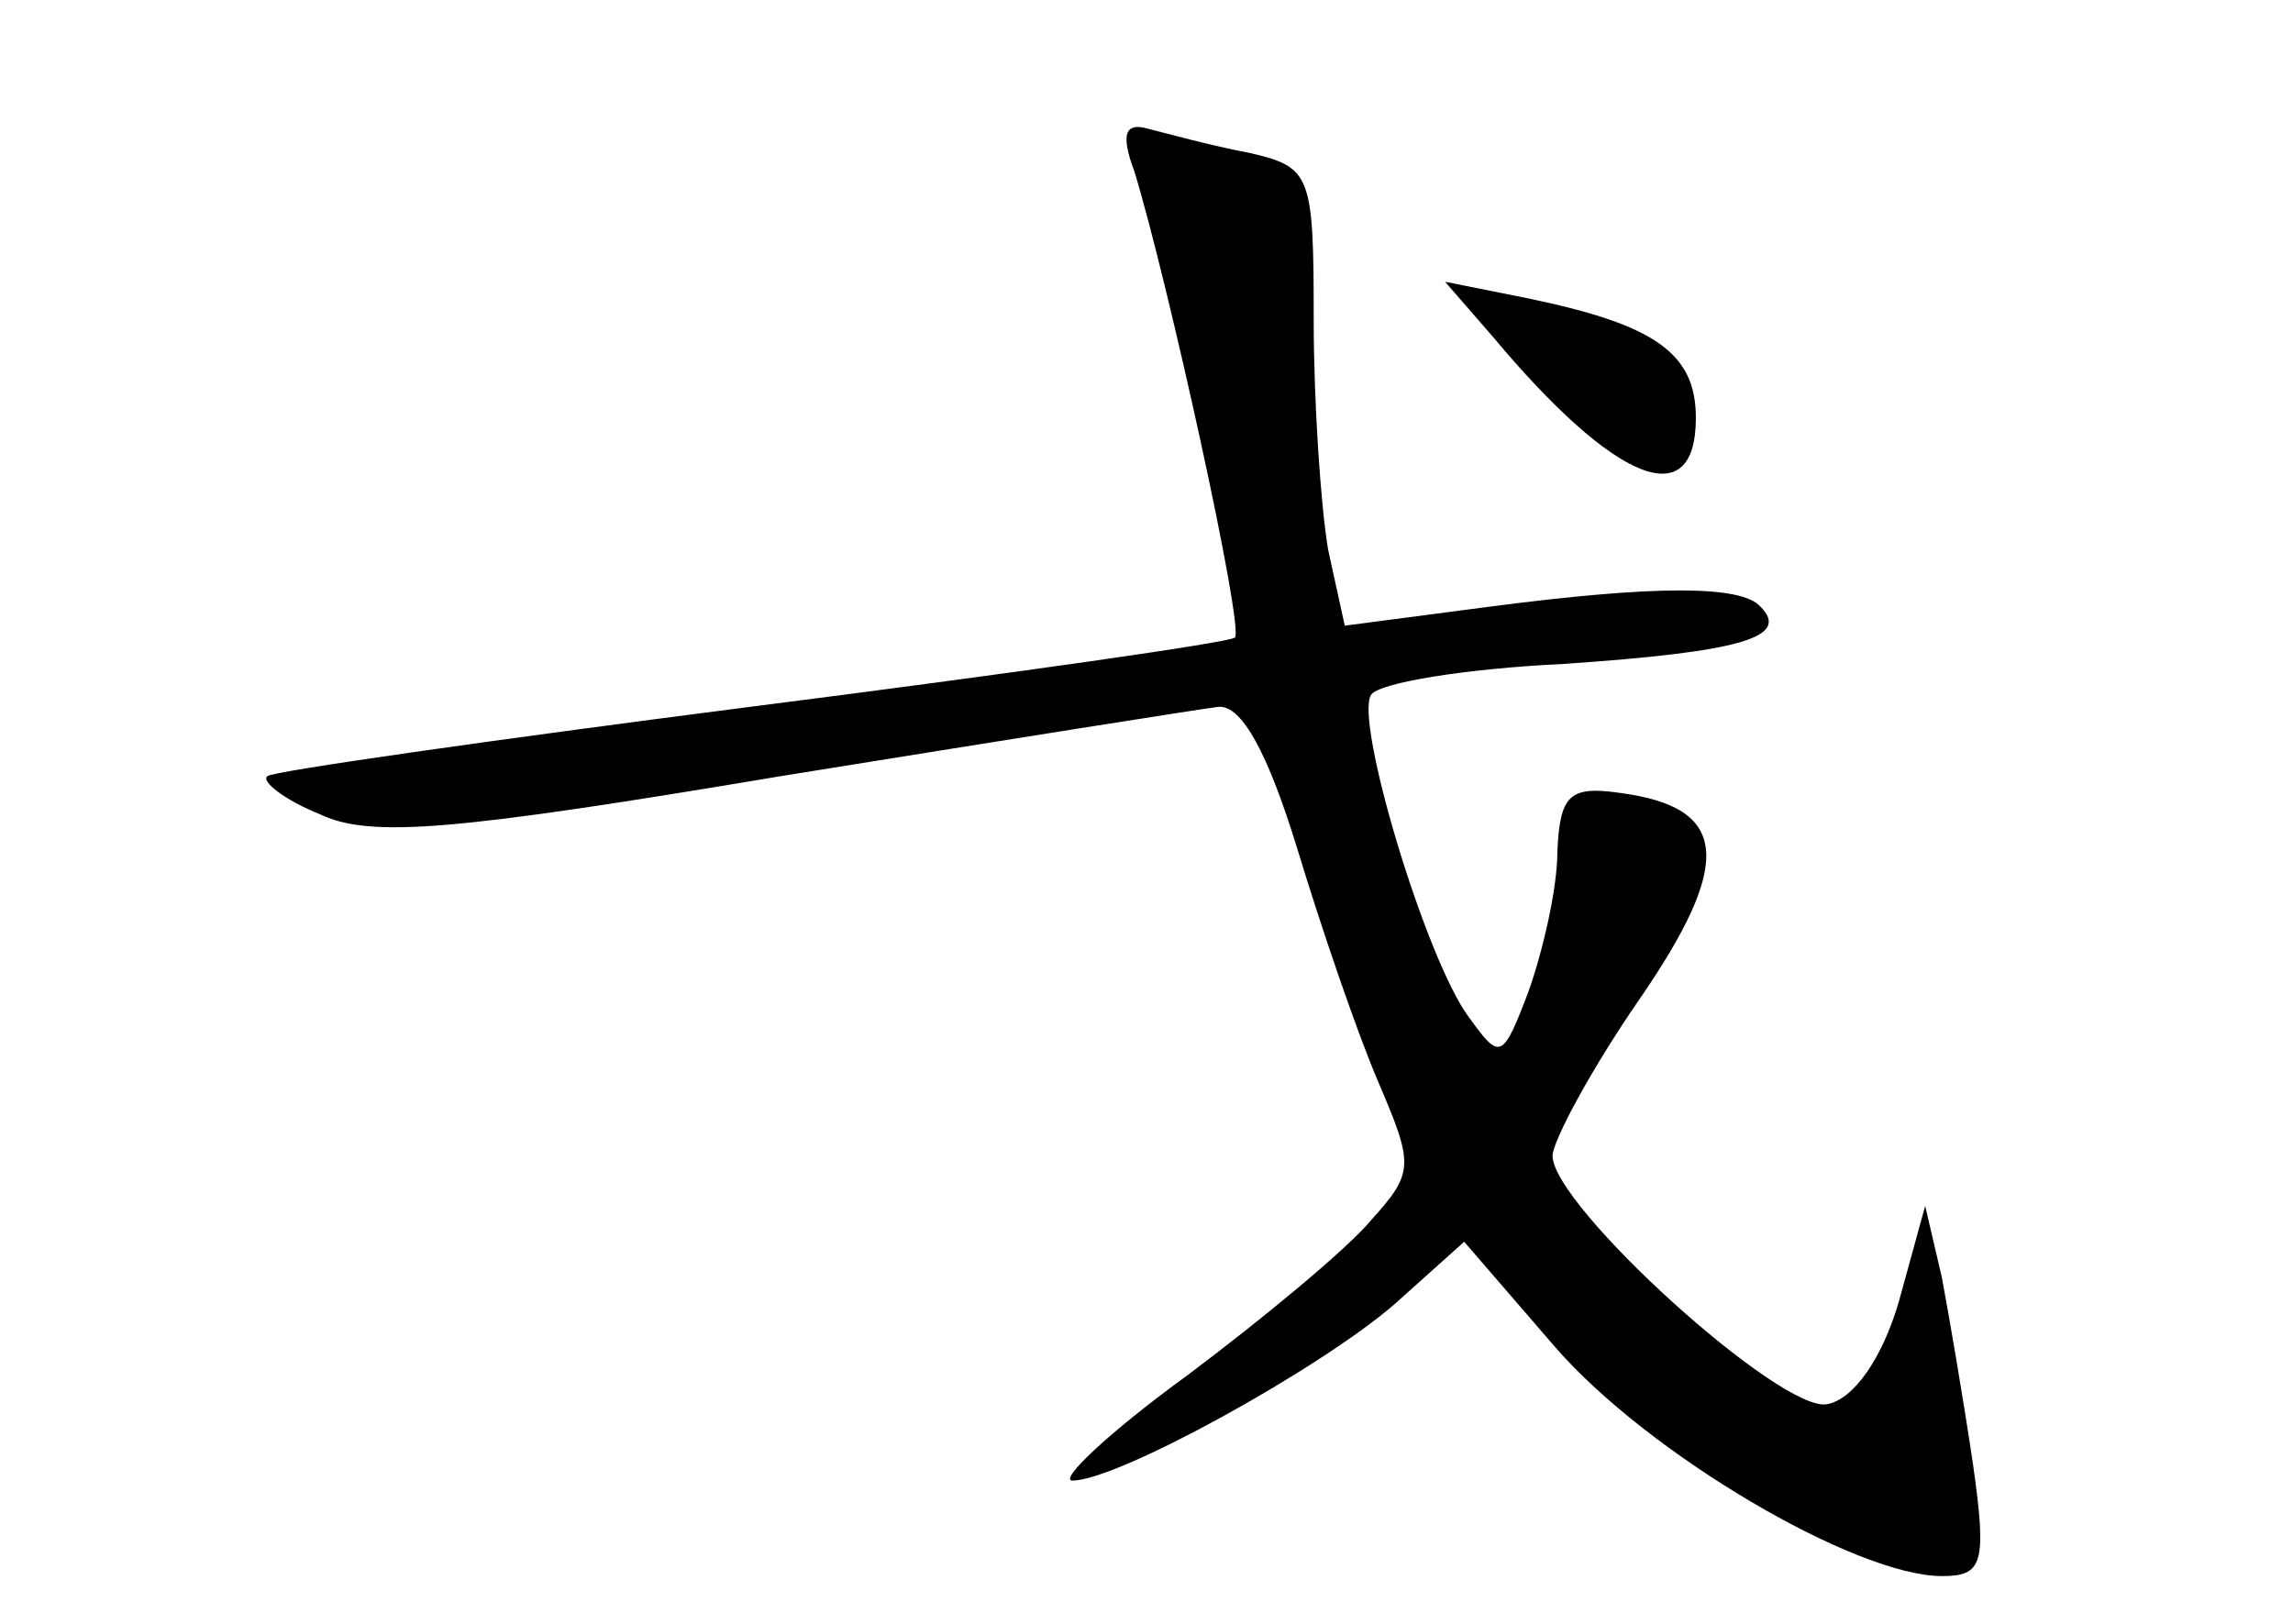 <?xml version="1.0" standalone="no"?>
<!DOCTYPE svg PUBLIC "-//W3C//DTD SVG 20010904//EN"
 "http://www.w3.org/TR/2001/REC-SVG-20010904/DTD/svg10.dtd">
<svg version="1.0" xmlns="http://www.w3.org/2000/svg"
 width="96pt" height="68pt" viewBox="0 0 96 68"
 preserveAspectRatio="xMidYMid meet">
<g transform="translate(0,68) scale(0.1,-0.1)"
fill="#000000" stroke="none">
<path d="M475 608 c14 -46 46 -191 42 -195 -2 -2 -93 -15 -203 -29 -109 -14
-200 -27 -202 -29 -3 -2 7 -10 22 -16 21 -10 56 -7 193 16 93 15 175 28 183
29 10 1 21 -20 33 -59 10 -33 25 -77 34 -98 15 -35 15 -38 -3 -58 -10 -12 -45
-41 -77 -65 -33 -24 -54 -44 -48 -44 19 0 104 47 135 74 l29 26 38 -44 c39
-45 126 -96 162 -96 17 0 19 5 13 47 -4 27 -10 62 -13 78 l-7 30 -11 -40 c-7
-24 -19 -41 -30 -43 -19 -4 -115 83 -115 104 0 6 16 36 36 65 40 58 38 81 -8
87 -21 3 -25 -1 -26 -25 0 -15 -6 -41 -12 -58 -11 -29 -12 -29 -25 -11 -18 24
-48 124 -41 135 3 5 39 11 81 13 73 5 95 11 82 24 -8 9 -44 9 -113 0 l-61 -8
-7 32 c-3 18 -6 61 -6 96 0 61 -1 64 -27 70 -16 3 -34 8 -42 10 -10 3 -12 -2
-6 -18z"/>
<path d="M625 539 c51 -61 85 -75 85 -34 0 27 -17 39 -70 50 l-35 7 20 -23z"/>
</g>
</svg>
